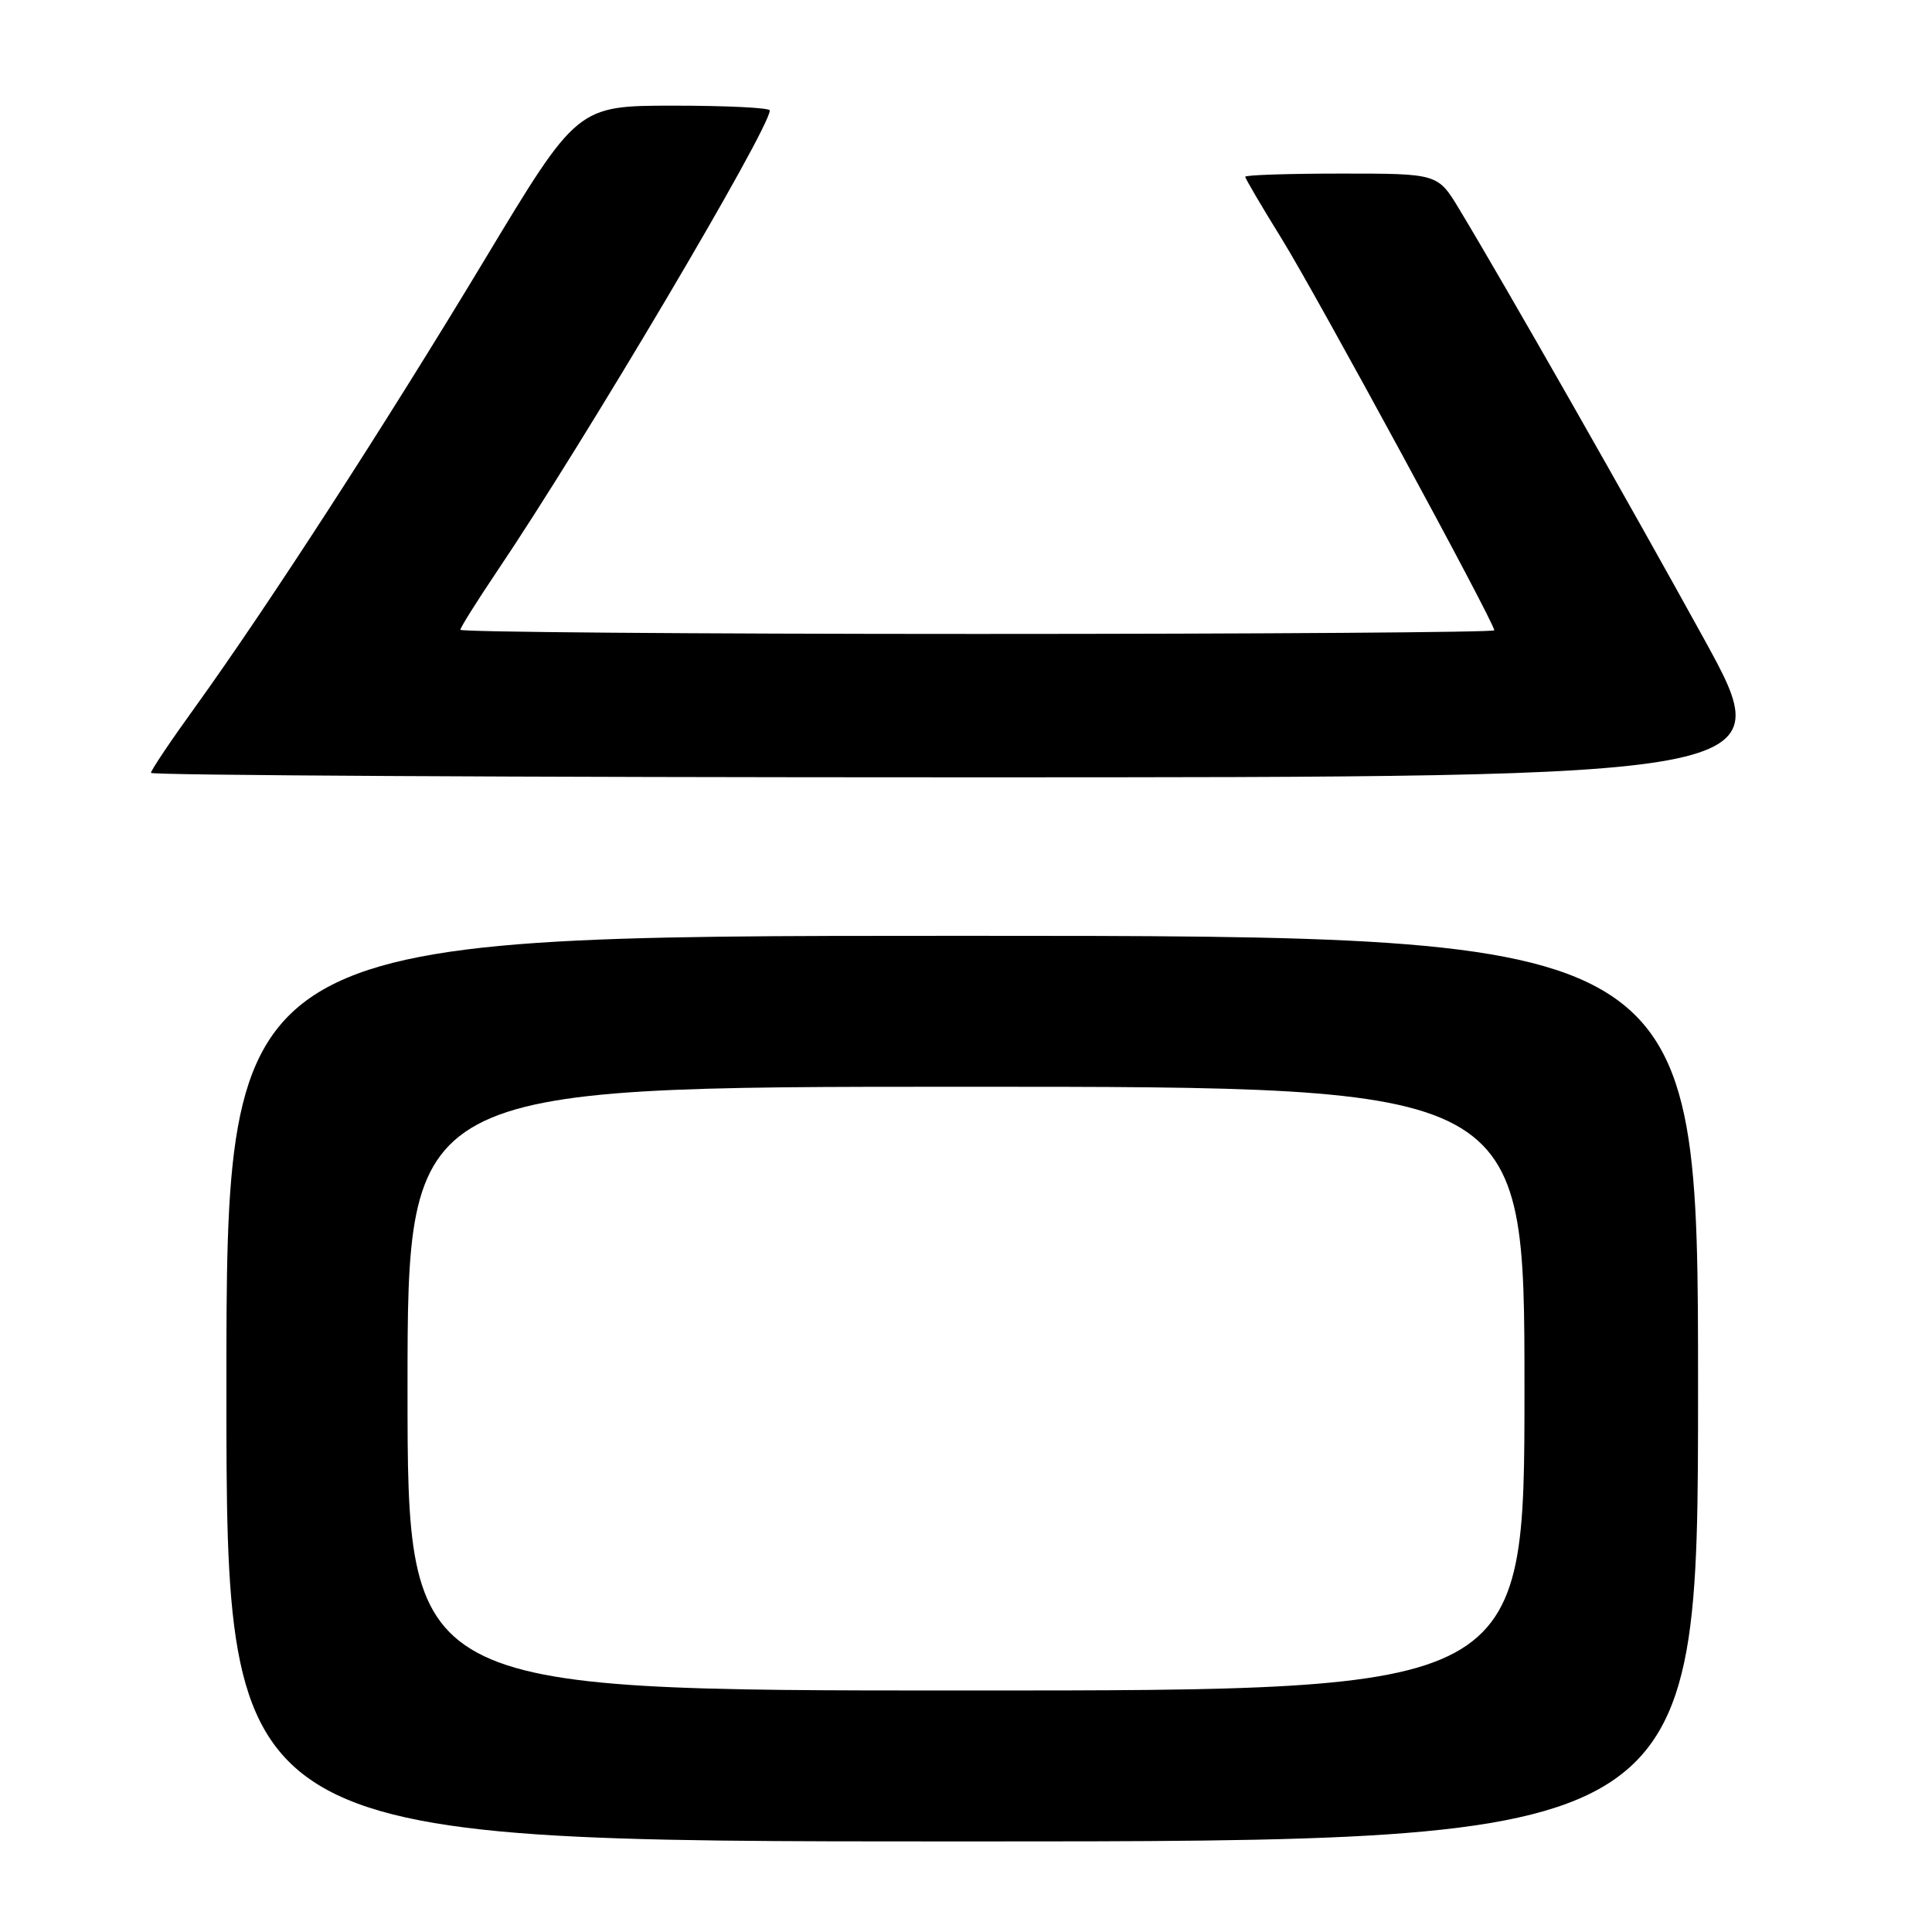 <?xml version="1.0" encoding="UTF-8" standalone="no"?>
<!DOCTYPE svg PUBLIC "-//W3C//DTD SVG 1.1//EN" "http://www.w3.org/Graphics/SVG/1.1/DTD/svg11.dtd" >
<svg xmlns="http://www.w3.org/2000/svg" xmlns:xlink="http://www.w3.org/1999/xlink" version="1.1" viewBox="0 0 256 256">
 <g >
 <path fill="currentColor"
d=" M 225.00 184.00 C 225.00 124.00 225.00 124.00 127.50 124.00 C 30.00 124.00 30.00 124.00 30.00 184.00 C 30.00 244.00 30.00 244.00 127.50 244.00 C 225.00 244.00 225.00 244.00 225.00 184.00 Z  M 225.84 84.75 C 216.25 67.31 199.38 37.68 193.35 27.70 C 190.51 23.00 190.51 23.00 177.76 23.00 C 170.74 23.00 165.00 23.19 165.00 23.42 C 165.00 23.65 167.18 27.36 169.85 31.67 C 174.43 39.07 198.00 82.48 198.00 83.52 C 198.00 83.78 167.18 84.00 129.50 84.00 C 91.83 84.00 61.00 83.75 61.00 83.45 C 61.00 83.16 63.19 79.67 65.86 75.70 C 77.49 58.46 102.00 17.05 102.00 14.63 C 102.00 14.28 96.26 14.00 89.25 14.00 C 76.50 14.01 76.50 14.01 64.22 34.41 C 51.10 56.20 35.46 80.36 25.88 93.66 C 22.64 98.14 20.00 102.08 20.00 102.41 C 20.00 102.73 68.57 103.00 127.93 103.00 C 235.86 103.00 235.86 103.00 225.84 84.75 Z  M 54.00 184.00 C 54.00 144.00 54.00 144.00 128.00 144.00 C 202.00 144.00 202.00 144.00 202.00 184.00 C 202.00 224.00 202.00 224.00 128.00 224.00 C 54.00 224.00 54.00 224.00 54.00 184.00 Z "/>
</g>
</svg>